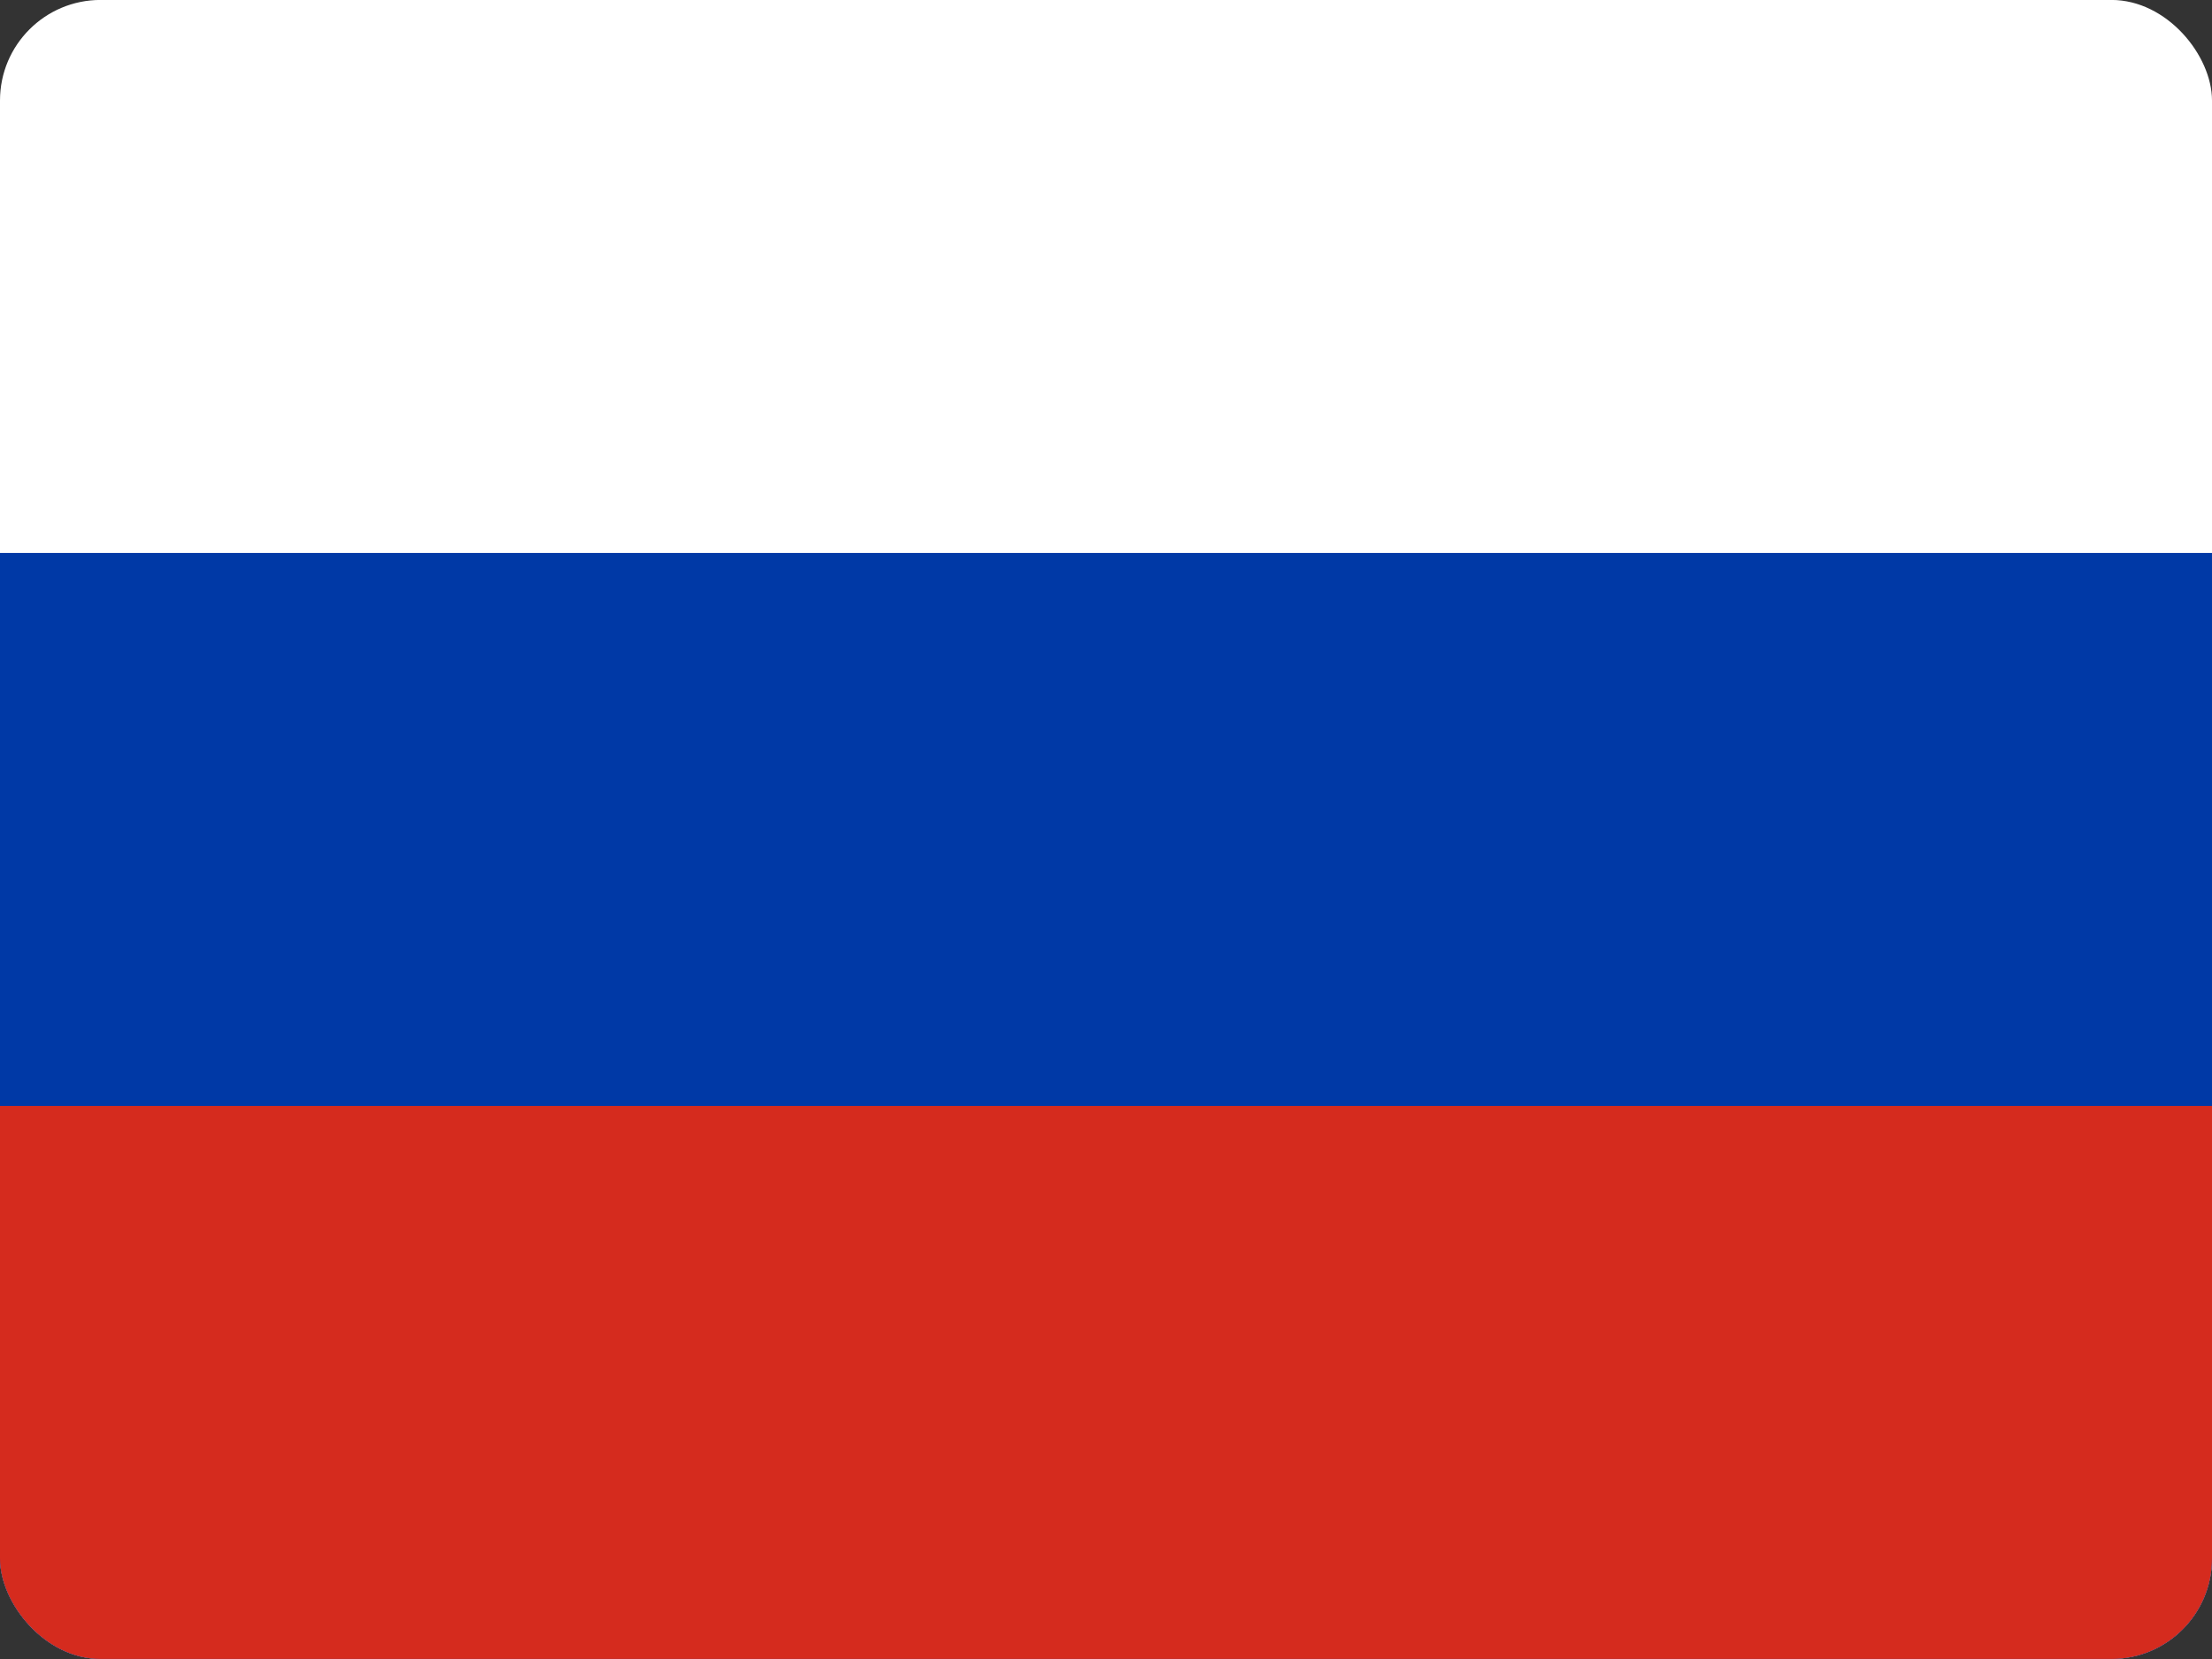 <svg width="44" height="33" viewBox="0 0 44 33" fill="none" xmlns="http://www.w3.org/2000/svg">
<rect x="0" y="0" width="44" height="33" fill="#333333" stroke="none"/>
<g clip-path="url(#clip0_1_343)">
<path fill-rule="evenodd" clip-rule="evenodd" d="M0 -0.001H44V32.999H0V-0.001Z" fill="white"/>
<path fill-rule="evenodd" clip-rule="evenodd" d="M0 10.999H44V32.999H0V10.999Z" fill="#0039A6"/>
<path fill-rule="evenodd" clip-rule="evenodd" d="M0 21.999H44V32.999H0V21.999Z" fill="#D52B1E"/>
</g>
<defs>
<clipPath id="clip0_1_343">
<rect y="-0.001" width="44" height="33" rx="2" fill="white"/>
</clipPath>
</defs>
</svg>
